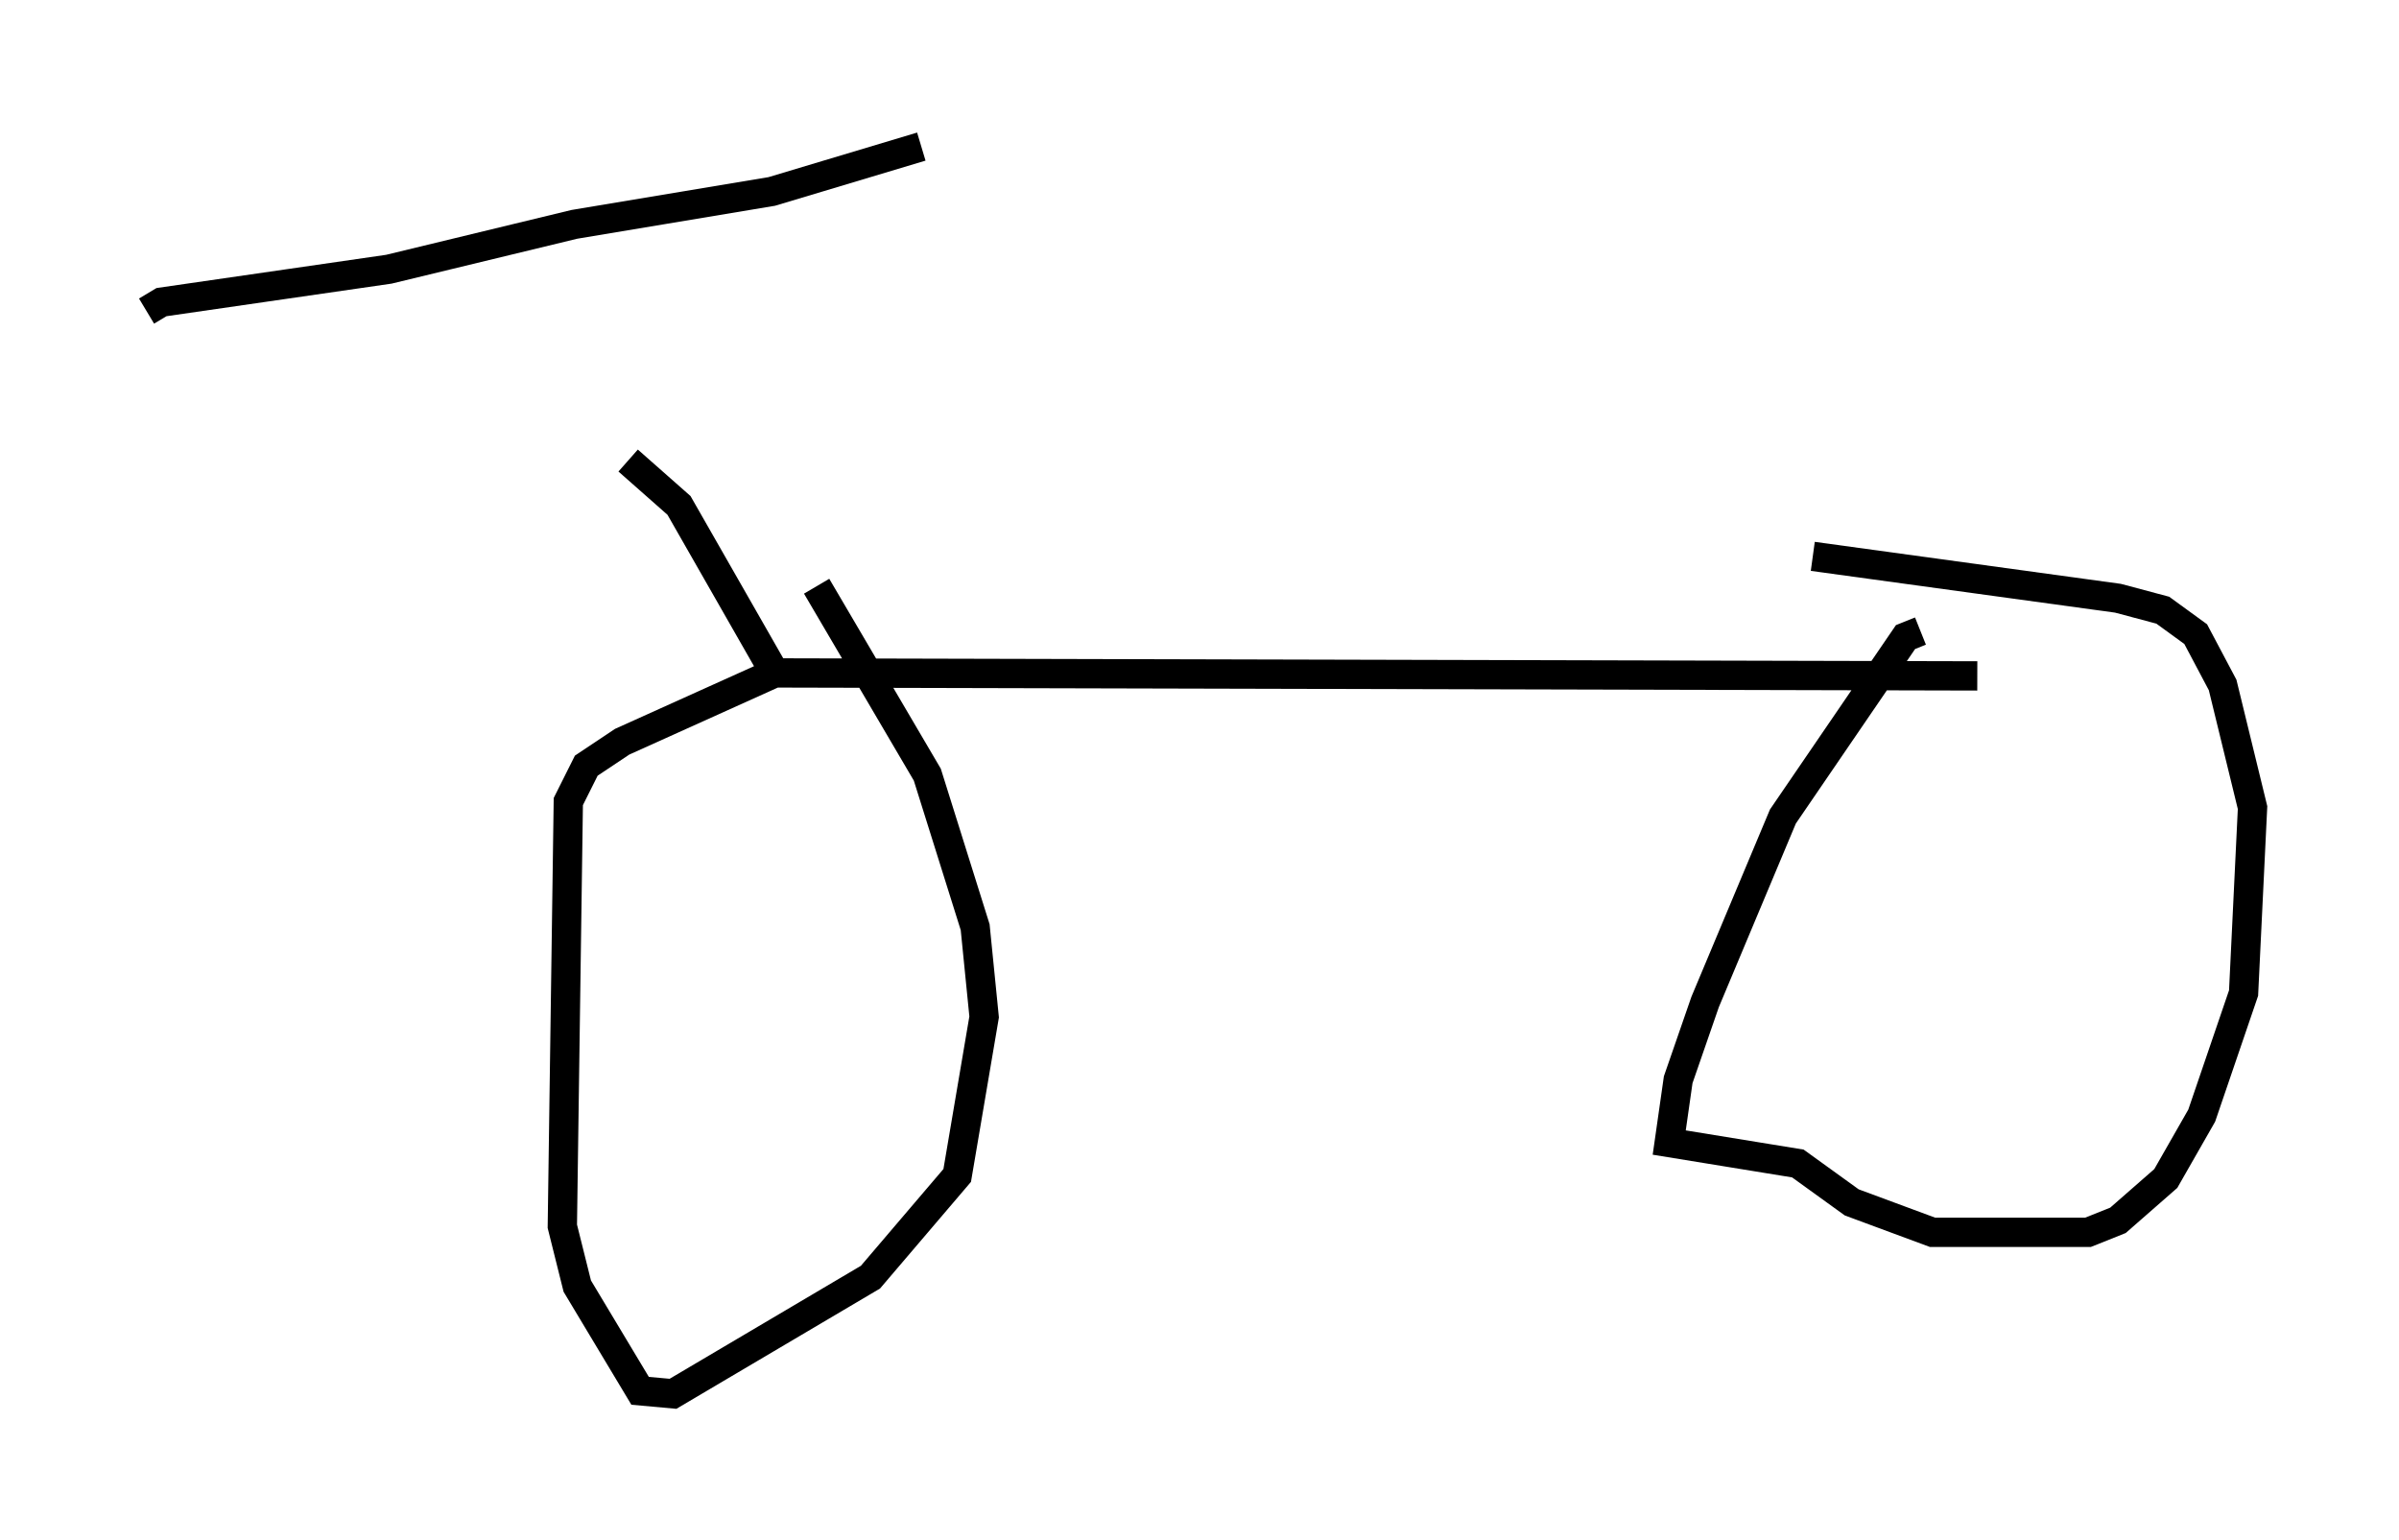 <?xml version="1.0" encoding="utf-8" ?>
<svg baseProfile="full" height="52.569" version="1.1" width="81.867" xmlns="http://www.w3.org/2000/svg" xmlns:ev="http://www.w3.org/2001/xml-events" xmlns:xlink="http://www.w3.org/1999/xlink"><defs /><rect fill="white" height="52.569" width="81.867" x="0" y="0" /><path d="M15.515, 11.635 m5.921, 4.083 l1.735, 1.531 3.267, 5.717 l41.038, 0.102 m-41.038, -0.102 l-5.206, 2.348 -1.225, 0.817 l-0.613, 1.225 -0.204, 14.496 l0.51, 2.042 2.144, 3.573 l1.123, 0.102 6.738, -3.981 l2.96, -3.471 0.919, -5.41 l-0.306, -3.063 -1.633, -5.206 l-3.777, -6.431 m37.669, 1.531 l-0.51, 0.204 -4.185, 6.125 l-2.654, 6.329 -0.919, 2.654 l-0.306, 2.144 4.39, 0.715 l1.838, 1.327 2.756, 1.021 l5.308, 0.0 1.021, -0.408 l1.633, -1.429 1.225, -2.144 l1.429, -4.185 0.306, -6.329 l-1.021, -4.185 -0.919, -1.735 l-1.123, -0.817 -1.531, -0.408 l-10.413, -1.429 m-56.861, -8.371 l0.51, -0.306 7.758, -1.123 l6.329, -1.531 6.738, -1.123 l5.104, -1.531 " fill="none" stroke="black" stroke-width="1" /></svg>